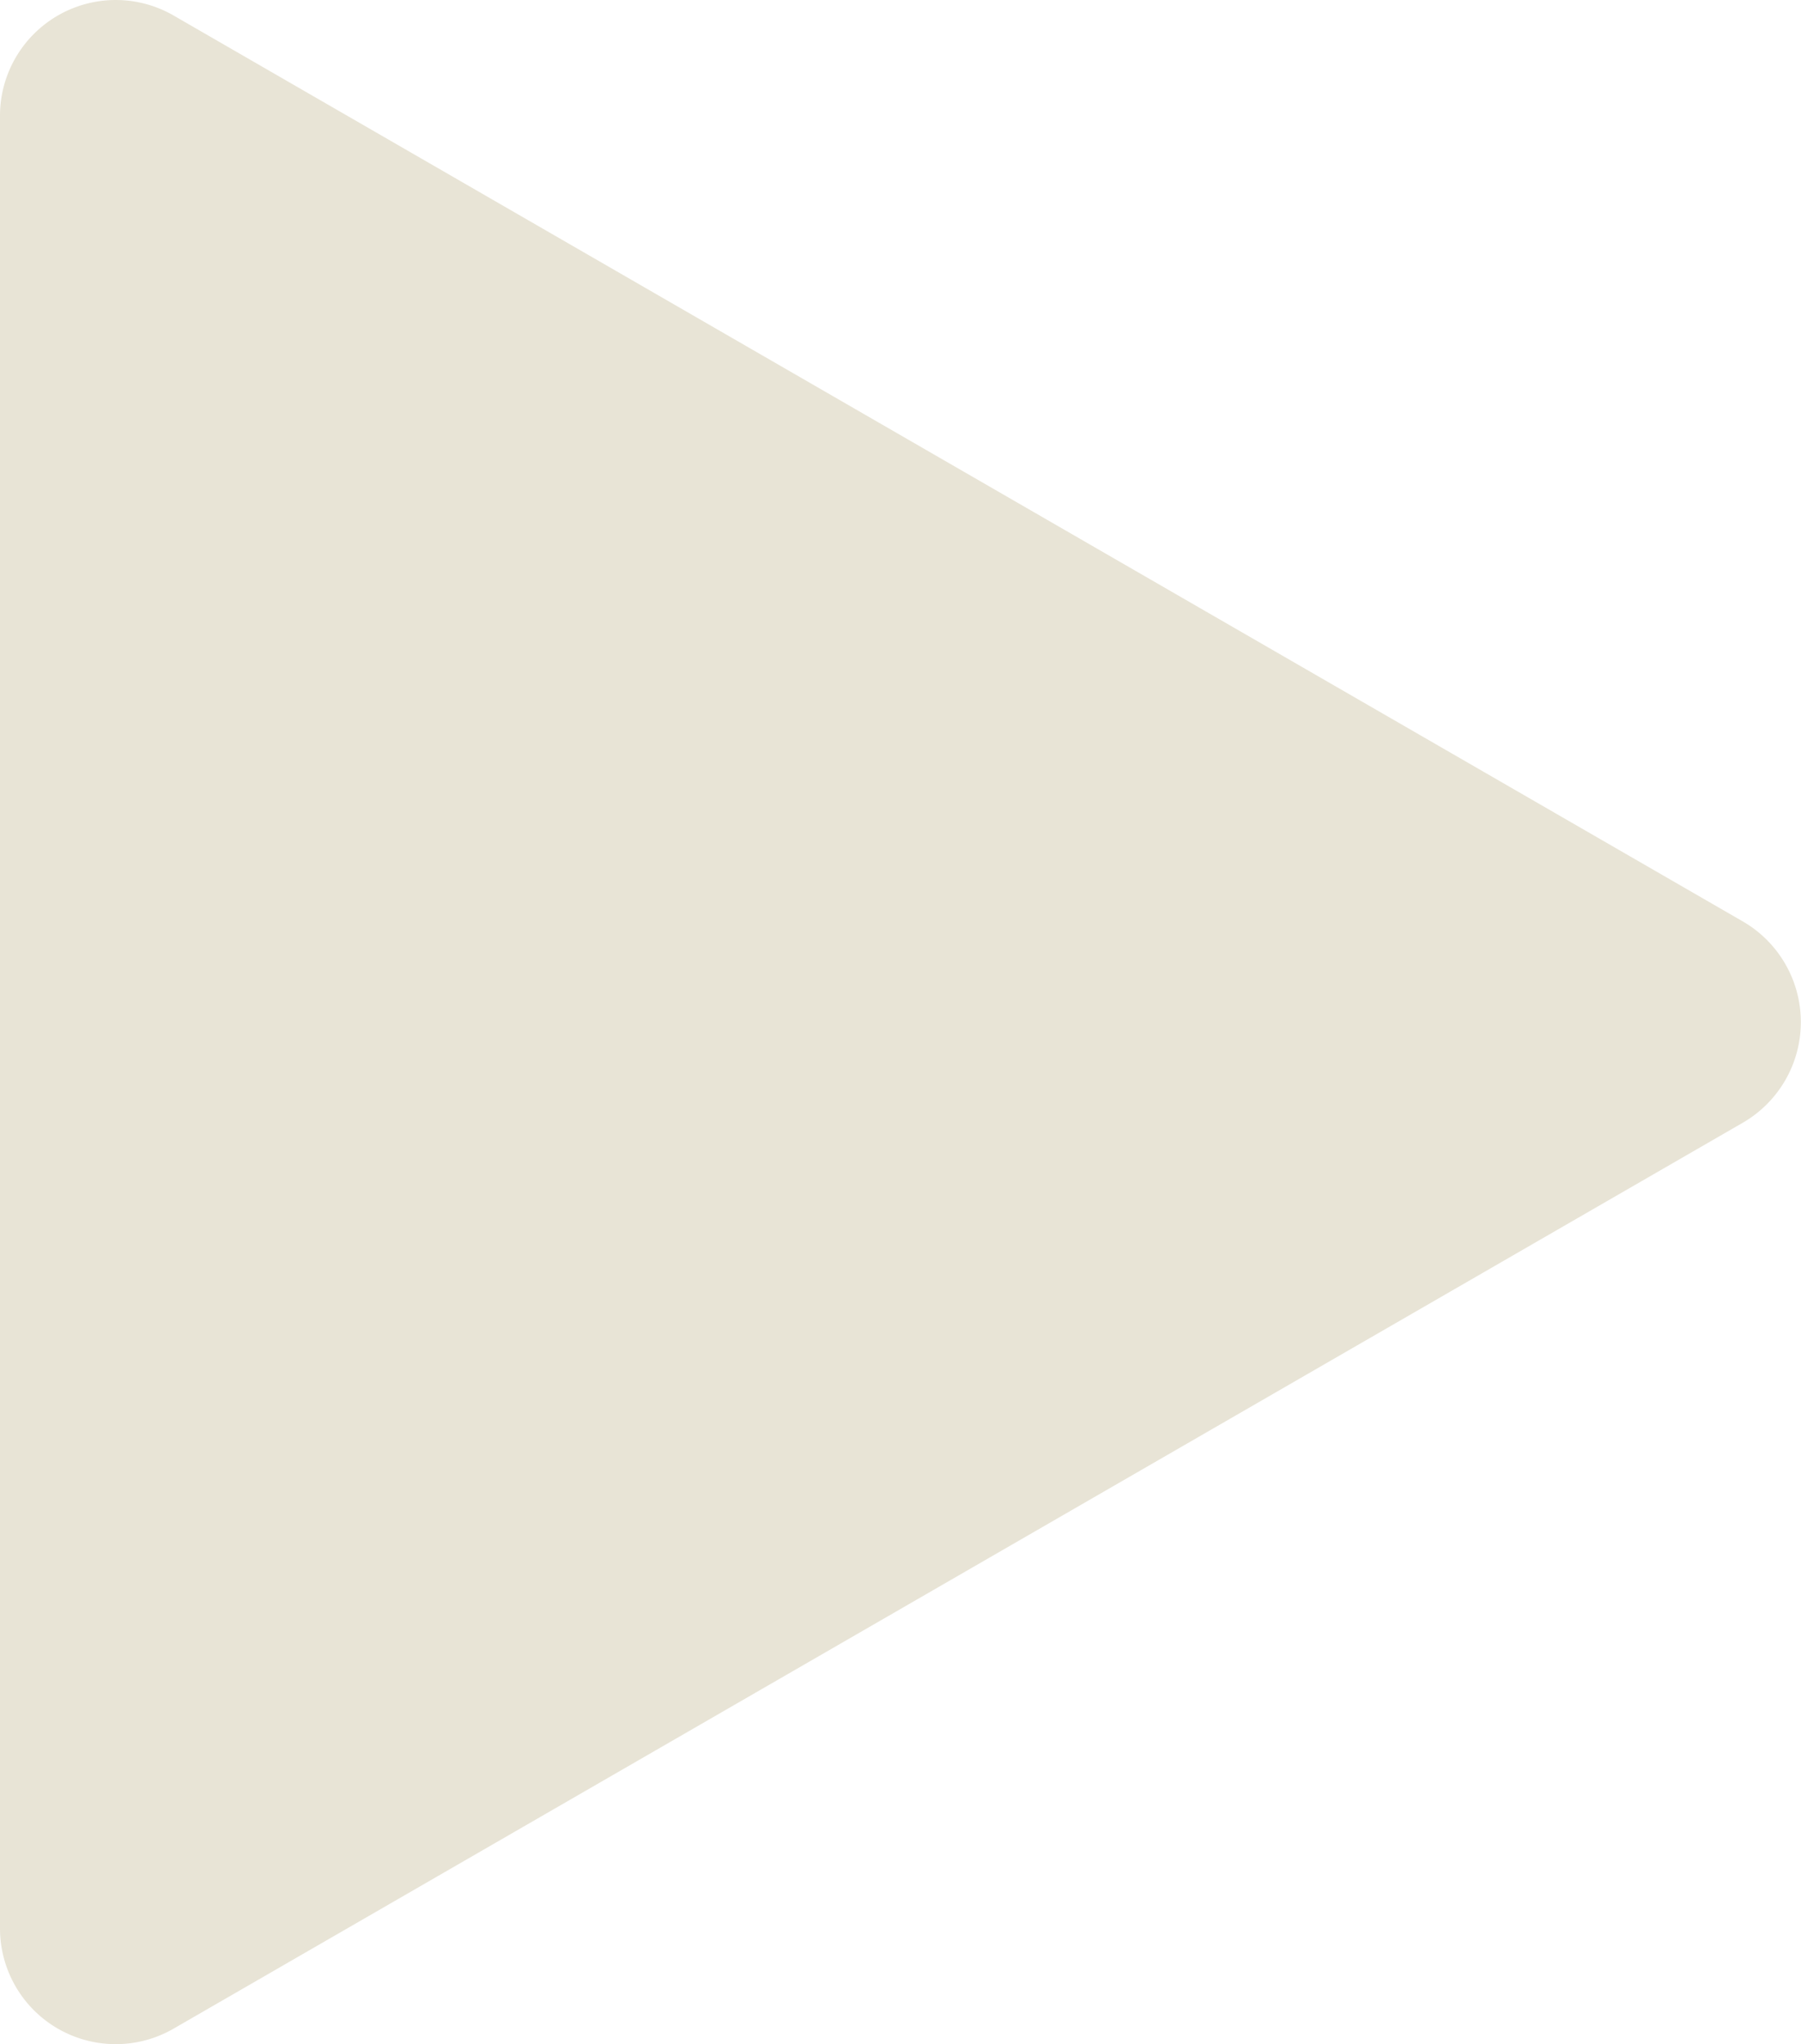 <svg xmlns="http://www.w3.org/2000/svg" viewBox="0 0 32.99 37.44"><defs><style>.cls-1{fill:#e8e4d6;}</style></defs><g id="レイヤー_2" data-name="レイヤー 2"><g id="レイヤー_1-2" data-name="レイヤー 1"><path class="cls-1" d="M31.93,16.88,3.19.29A2.12,2.12,0,0,0,0,2.13V35.31a2.12,2.12,0,0,0,3.19,1.84L31.93,20.56A2.13,2.13,0,0,0,31.93,16.88Z"/></g></g></svg>